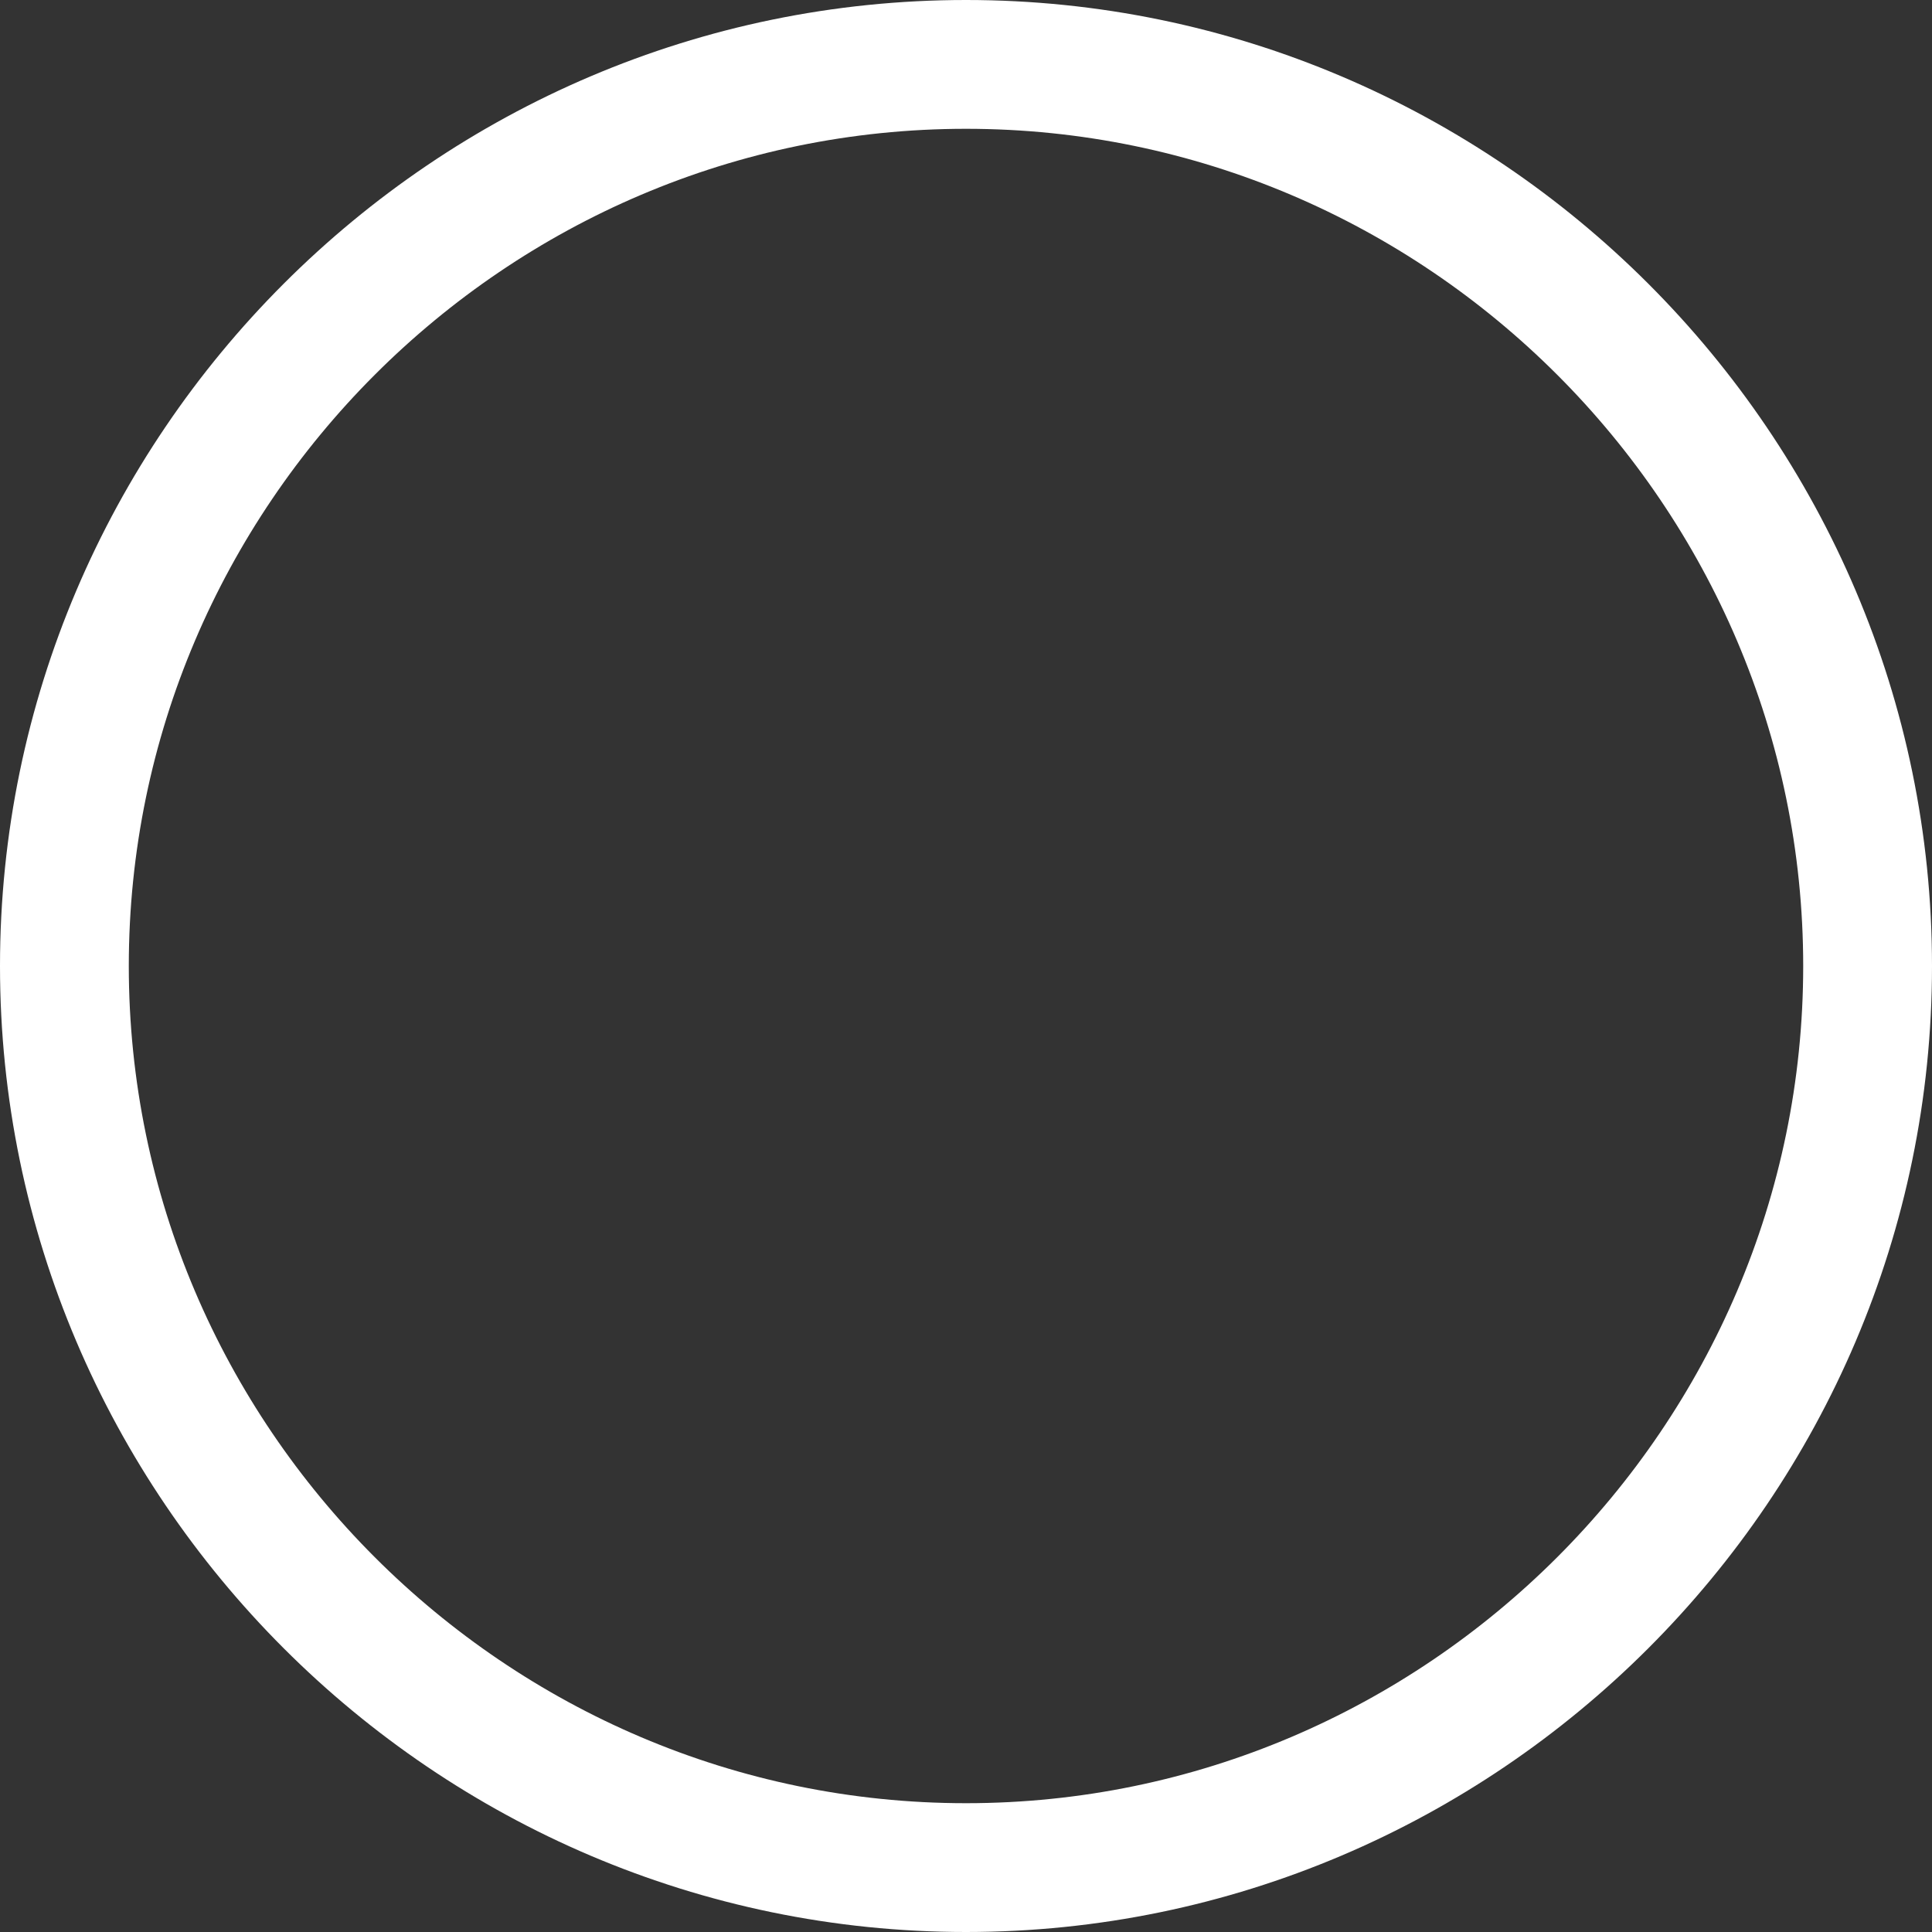<svg height="30" width="30" id="compare_heart" xmlns="http://www.w3.org/2000/svg" viewBox="0 0 30 30">
    <rect x="0" y="0" width="30" height="30" fill="#333333" stroke="none"/>
    <path id="outer-circle" fill="transparent" stroke-width="2" stroke="#fff"
          d="M15 1c7.7 0 14 6.3 14 14s-6.3 14-14 14S1 22.7 1 15 7.3 1 15 1z"/>
    <g>
        <path id="wishlist" fill="transparent"
              d="M18.8 8c-1.3 0-2.6.7-3.3 1.8-.2.2-.3.5-.4.7-.1-.2-.3-.5-.4-.7-.7-1.1-2-1.8-3.3-1.8-2.6.1-4.4 2-4.4 4.4v.1c0 2.8 2.3 4.7 5.7 7.7.6.6 1.3 1.1 1.9 1.7.1.1.3.1.4.1.1 0 .2 0 .3-.1l2.1-1.8c3.2-2.7 5.6-4.7 5.6-7.6.1-2.4-1.7-4.4-4.1-4.6l-.1.1z"/>
    </g>
</svg>

